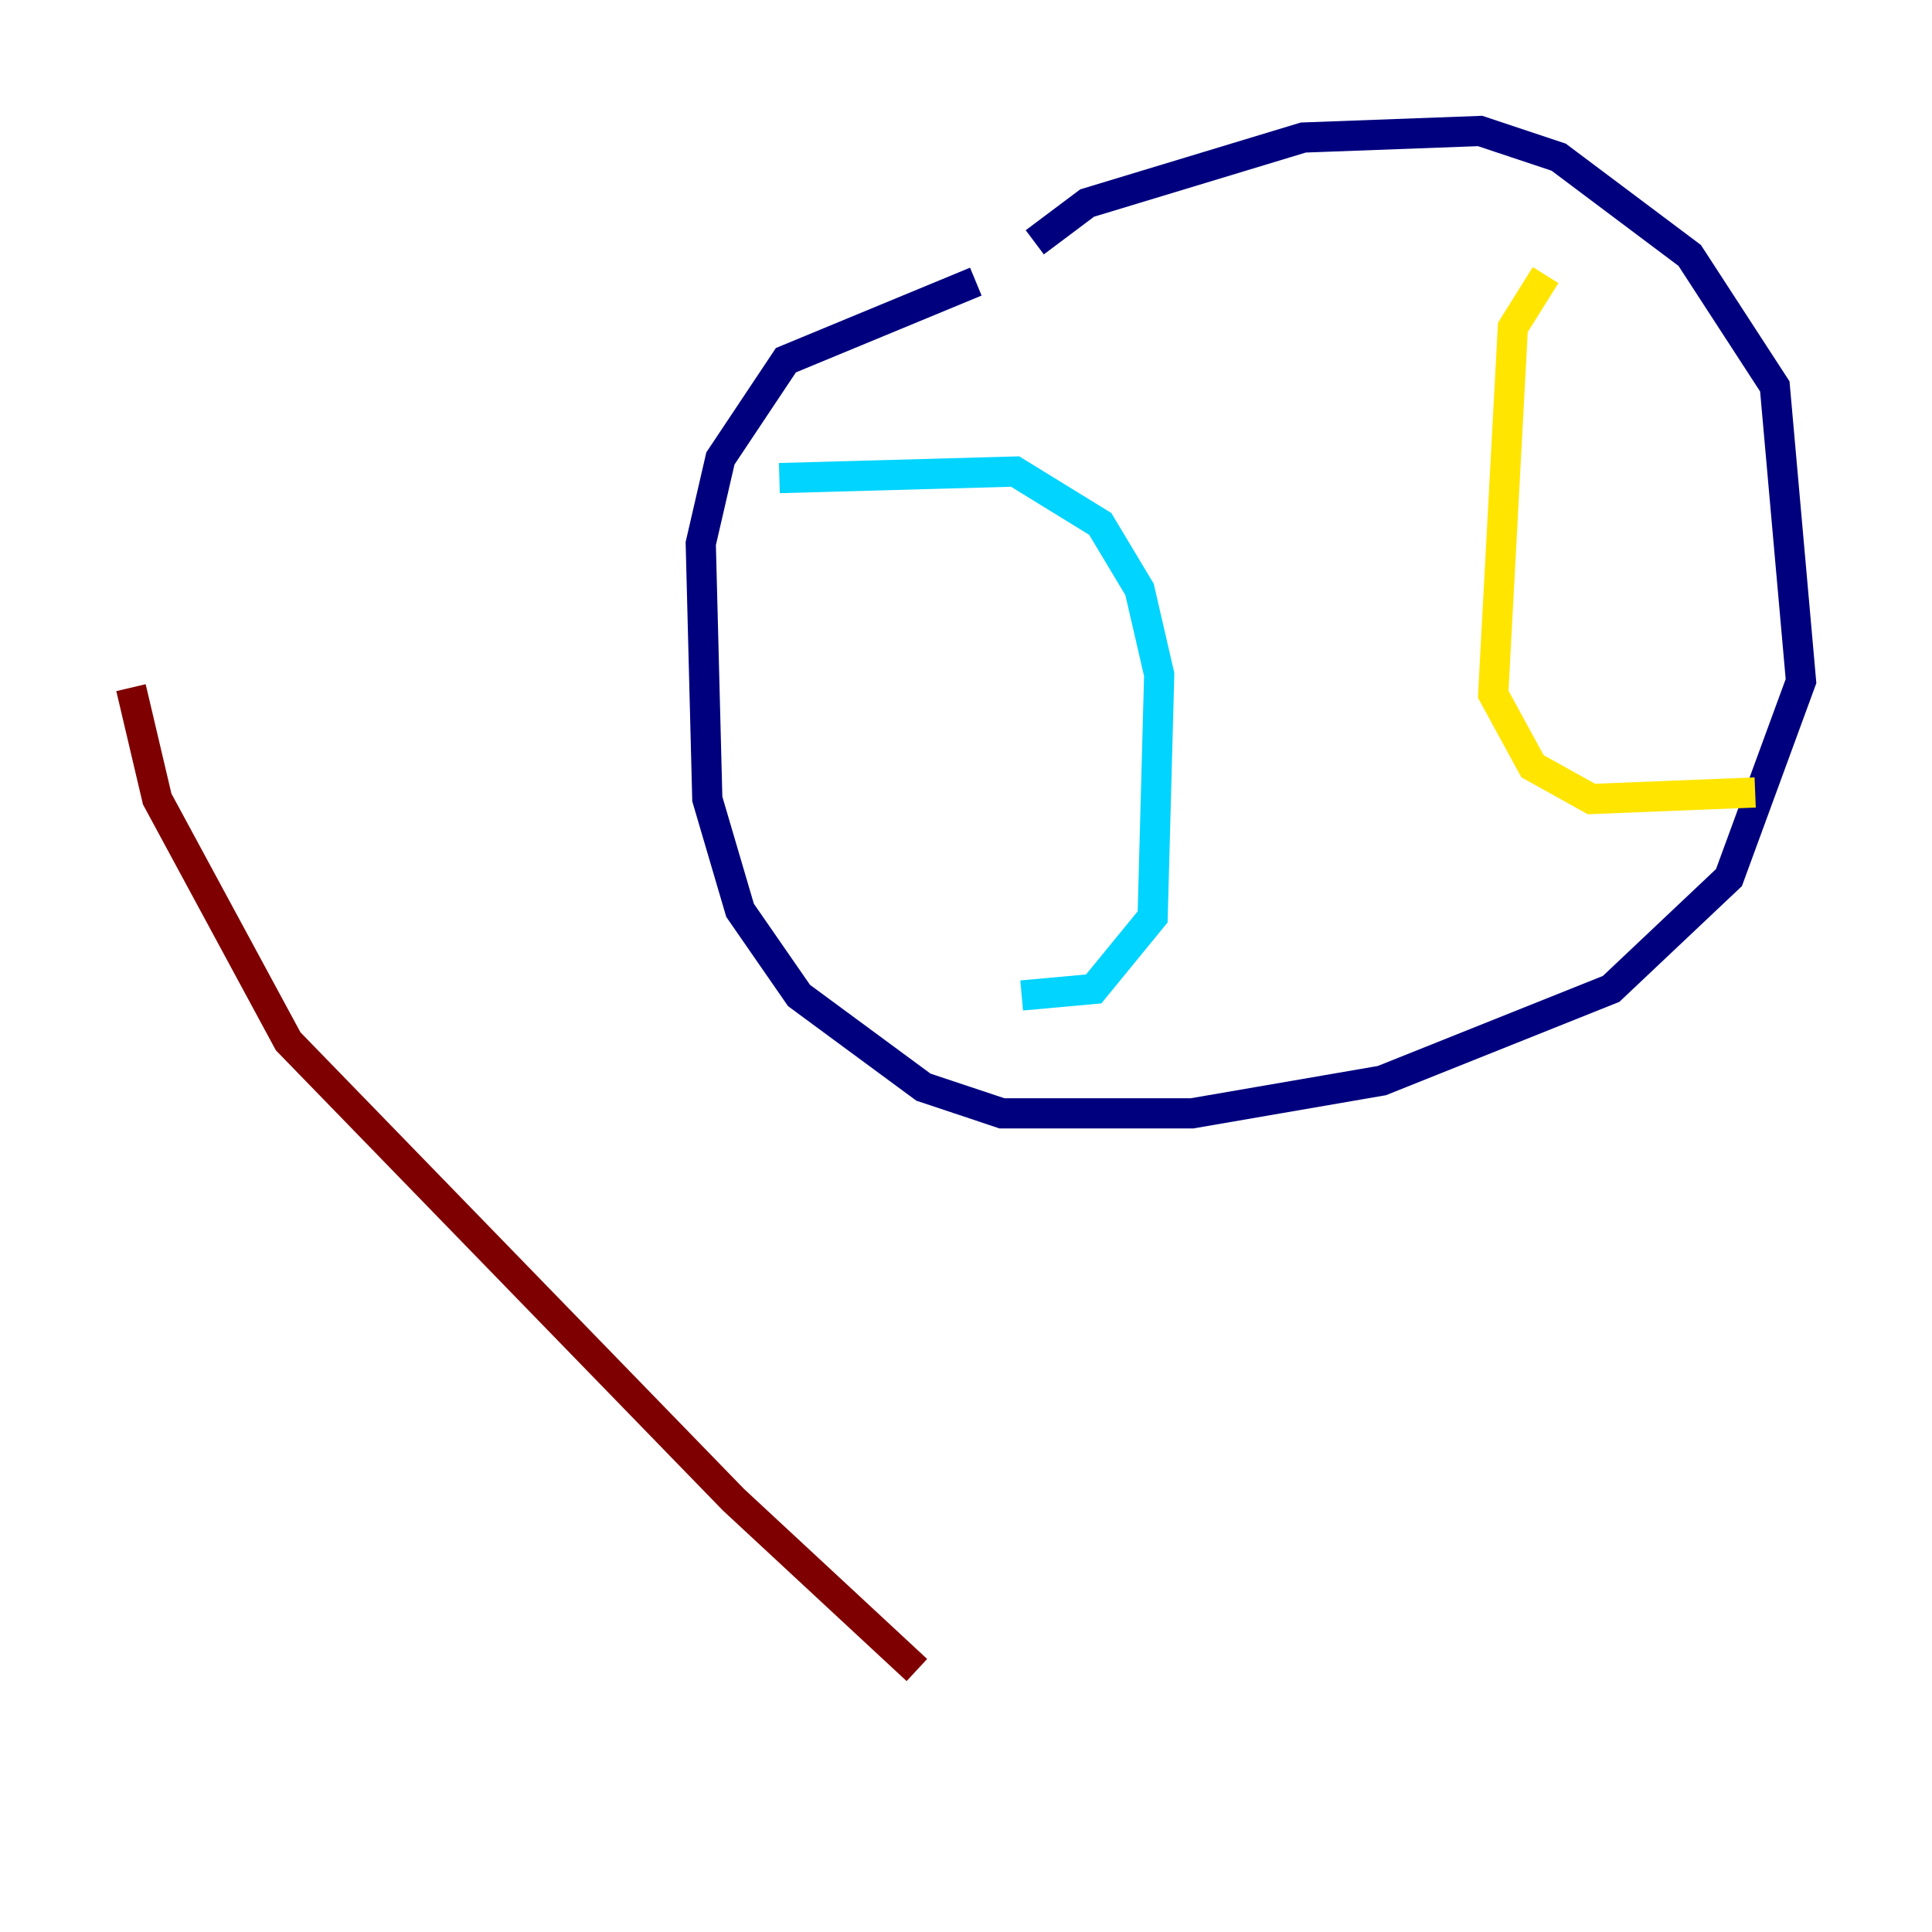 <?xml version="1.0" encoding="utf-8" ?>
<svg baseProfile="tiny" height="128" version="1.2" viewBox="0,0,128,128" width="128" xmlns="http://www.w3.org/2000/svg" xmlns:ev="http://www.w3.org/2001/xml-events" xmlns:xlink="http://www.w3.org/1999/xlink"><defs /><polyline fill="none" points="68.556,16.054 72.027,13.451 86.346,9.112 98.061,8.678 103.268,10.414 111.946,16.922 117.586,25.6 119.322,45.125 114.549,58.142 106.739,65.519 91.552,71.593 78.969,73.763 66.386,73.763 61.18,72.027 52.936,65.953 49.031,60.312 46.861,52.936 46.427,36.014 47.729,30.373 52.068,23.864 64.651,18.658" stroke="#00007f" stroke-width="2" /><polyline fill="none" points="51.634,31.675 67.254,31.241 72.895,34.712 75.498,39.051 76.8,44.691 76.366,60.746 72.461,65.519 67.688,65.953" stroke="#00d4ff" stroke-width="2" /><polyline fill="none" points="102.4,18.224 100.231,21.695 98.929,45.993 101.532,50.766 105.437,52.936 116.285,52.502" stroke="#ffe500" stroke-width="2" /><polyline fill="none" points="60.746,110.644 48.597,99.363 19.091,68.99 10.414,52.936 8.678,45.559" stroke="#7f0000" stroke-width="2" /></svg>